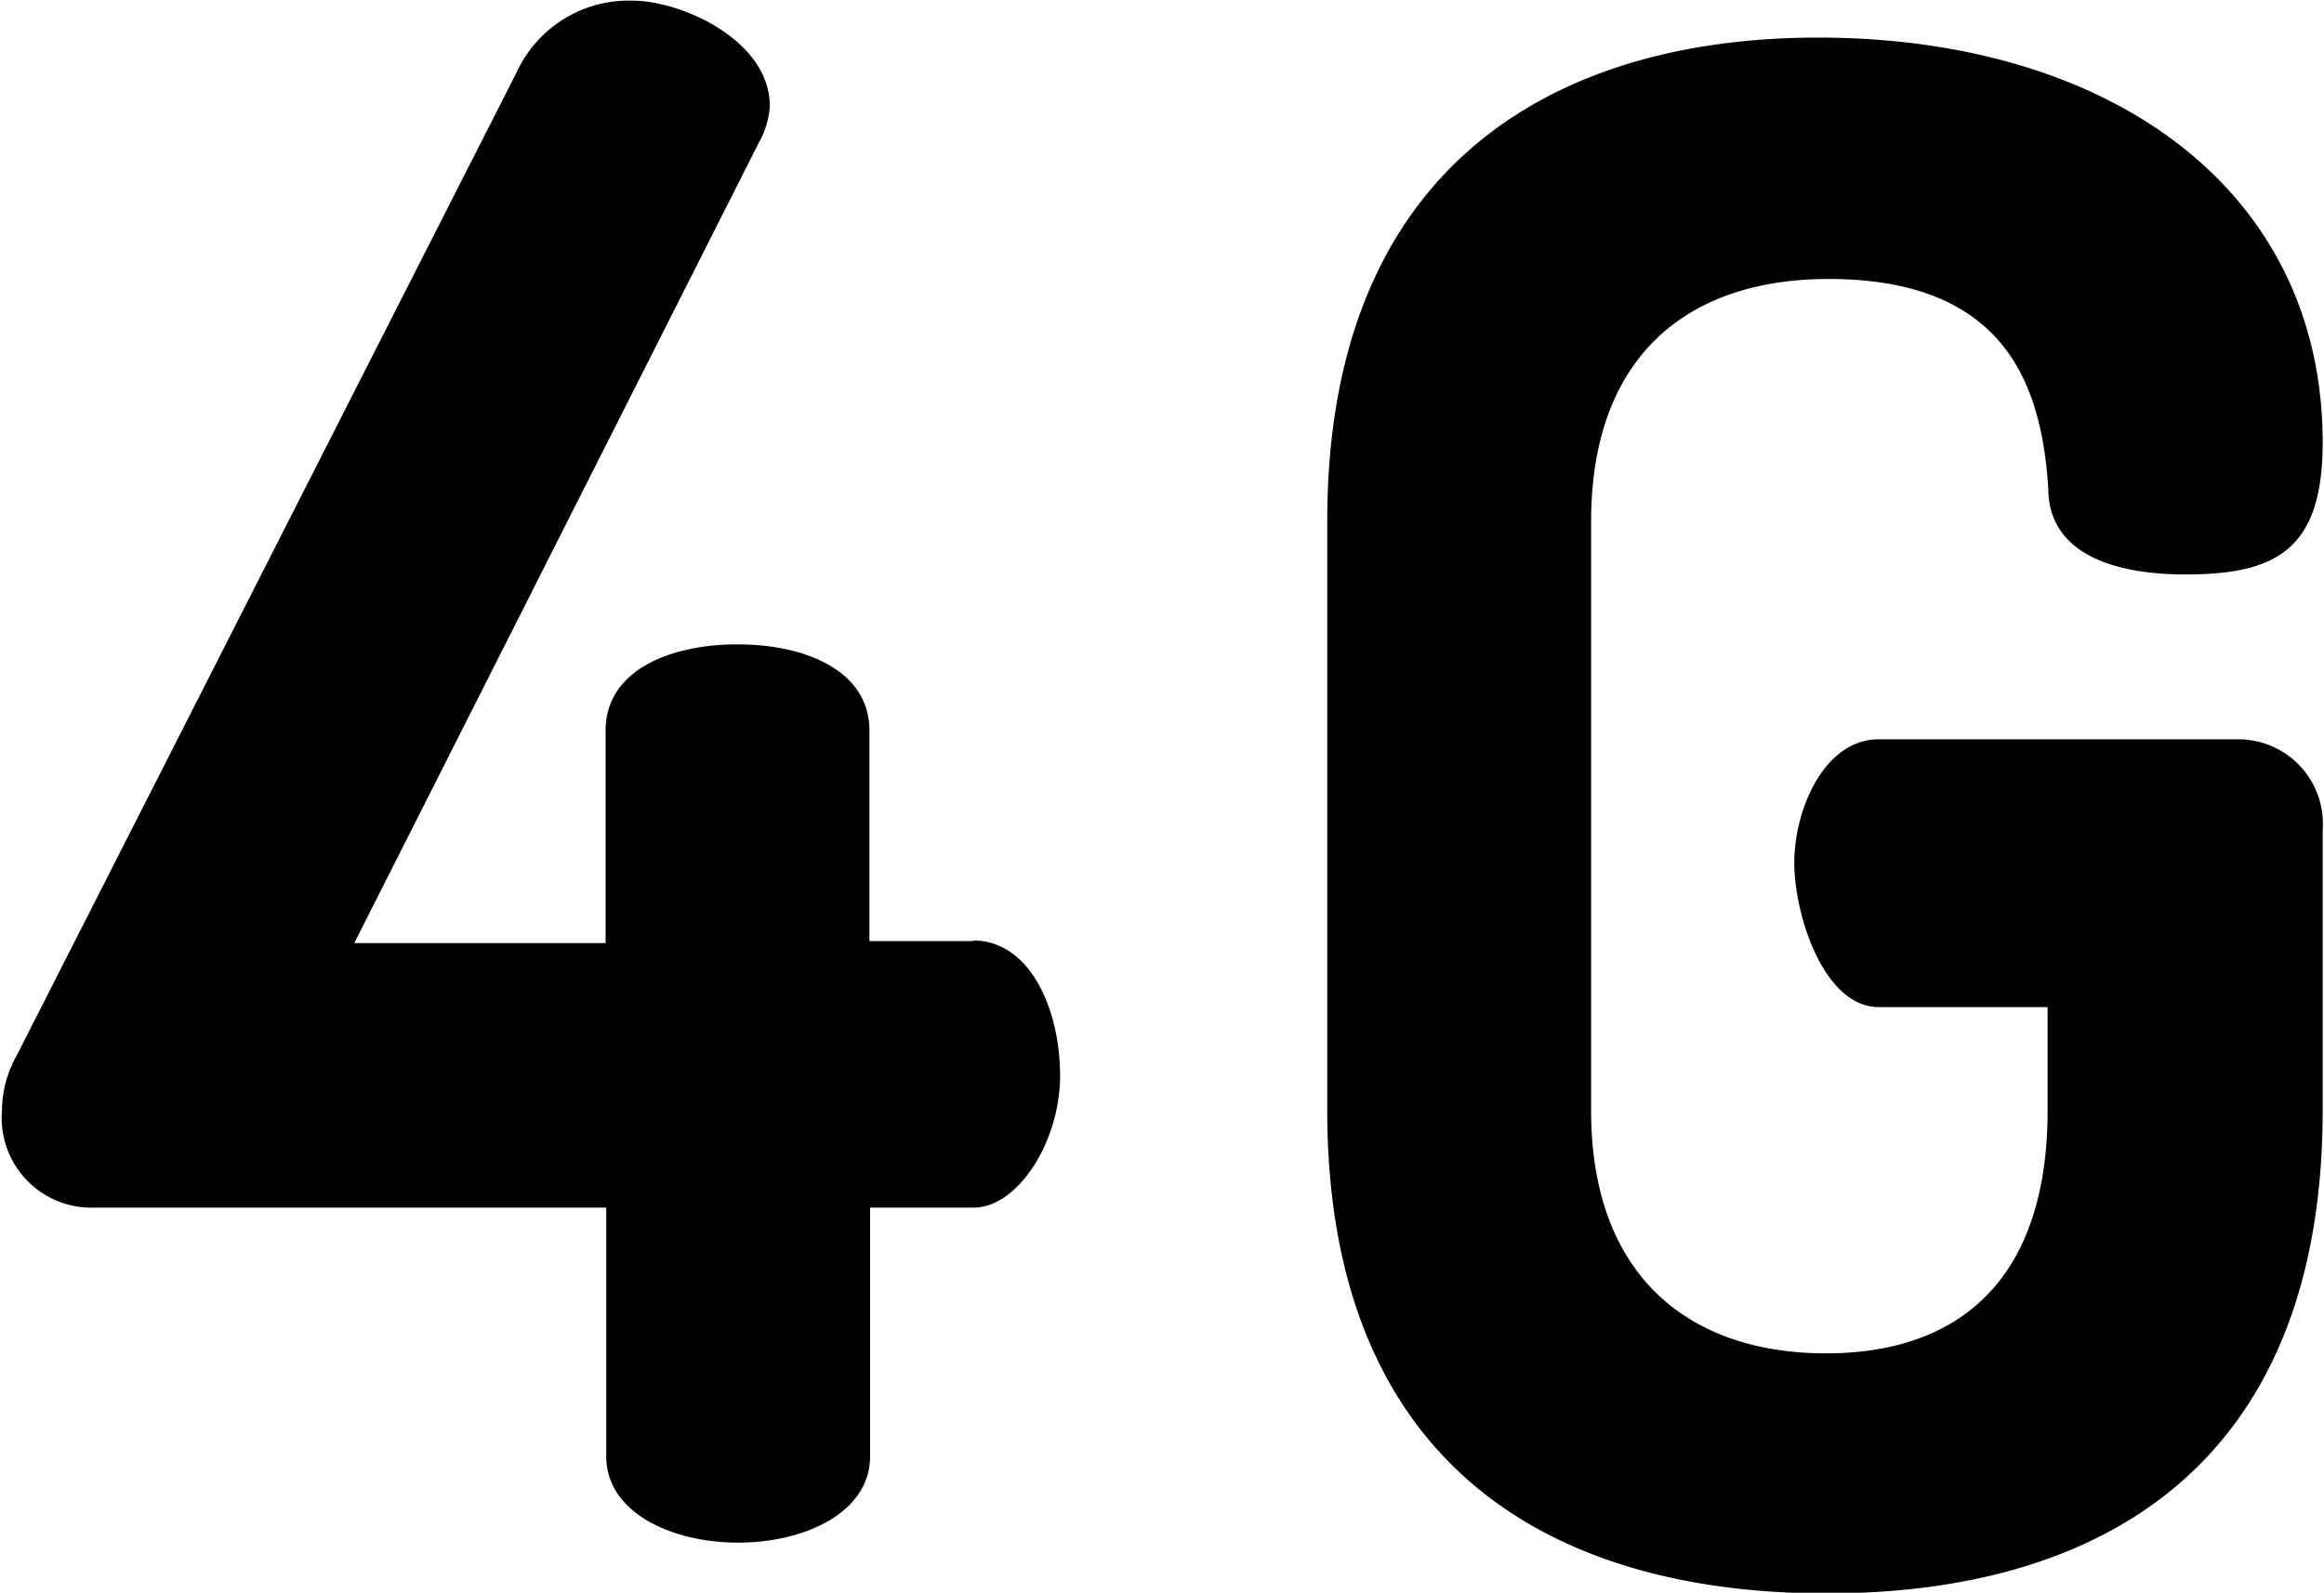 <svg xmlns="http://www.w3.org/2000/svg" viewBox="0 0 35.23 24.15"><symbol id="a" viewBox="0 0 35.23 24.15"><path d="M33.92 11.21h-5.44c-.83 0-1.28 1.07-1.28 1.87s.45 2.19 1.28 2.19h2.56v1.57c0 2.5-1.28 3.68-3.36 3.68s-3.56-1.18-3.56-3.68V7.91c0-2.5 1.45-3.68 3.6-3.68 2.72 0 3.23 1.66 3.33 3.17 0 1 1 1.31 2.08 1.31 1.38 0 2.08-.38 2.08-2 0-3.84-3.23-6.14-7.65-6.14-4.06 0-7.44 2-7.44 7.33v8.93c0 5.34 3.34 7.33 7.57 7.33s7.52-2 7.52-7.33v-4.25a1.28 1.28 0 0 0-1.29-1.37Zm-19.17 3.06h-1.57v-3.19c0-.93-1-1.31-2-1.31s-2 .38-2 1.31v3.22H5.37l6.14-12.15a1.3 1.3 0 0 0 .16-.54c0-1-1.34-1.6-2.08-1.6A1.87 1.87 0 0 0 7.83 1.1L.25 16.01a1.71 1.71 0 0 0-.22.83 1.36 1.36 0 0 0 1.41 1.47h7.75v3.77c0 .86 1 1.31 2 1.31s2-.45 2-1.31v-3.77h1.57c.67 0 1.31-1 1.31-2s-.45-2.05-1.32-2.05Z"/></symbol><use href="#a"/></svg>